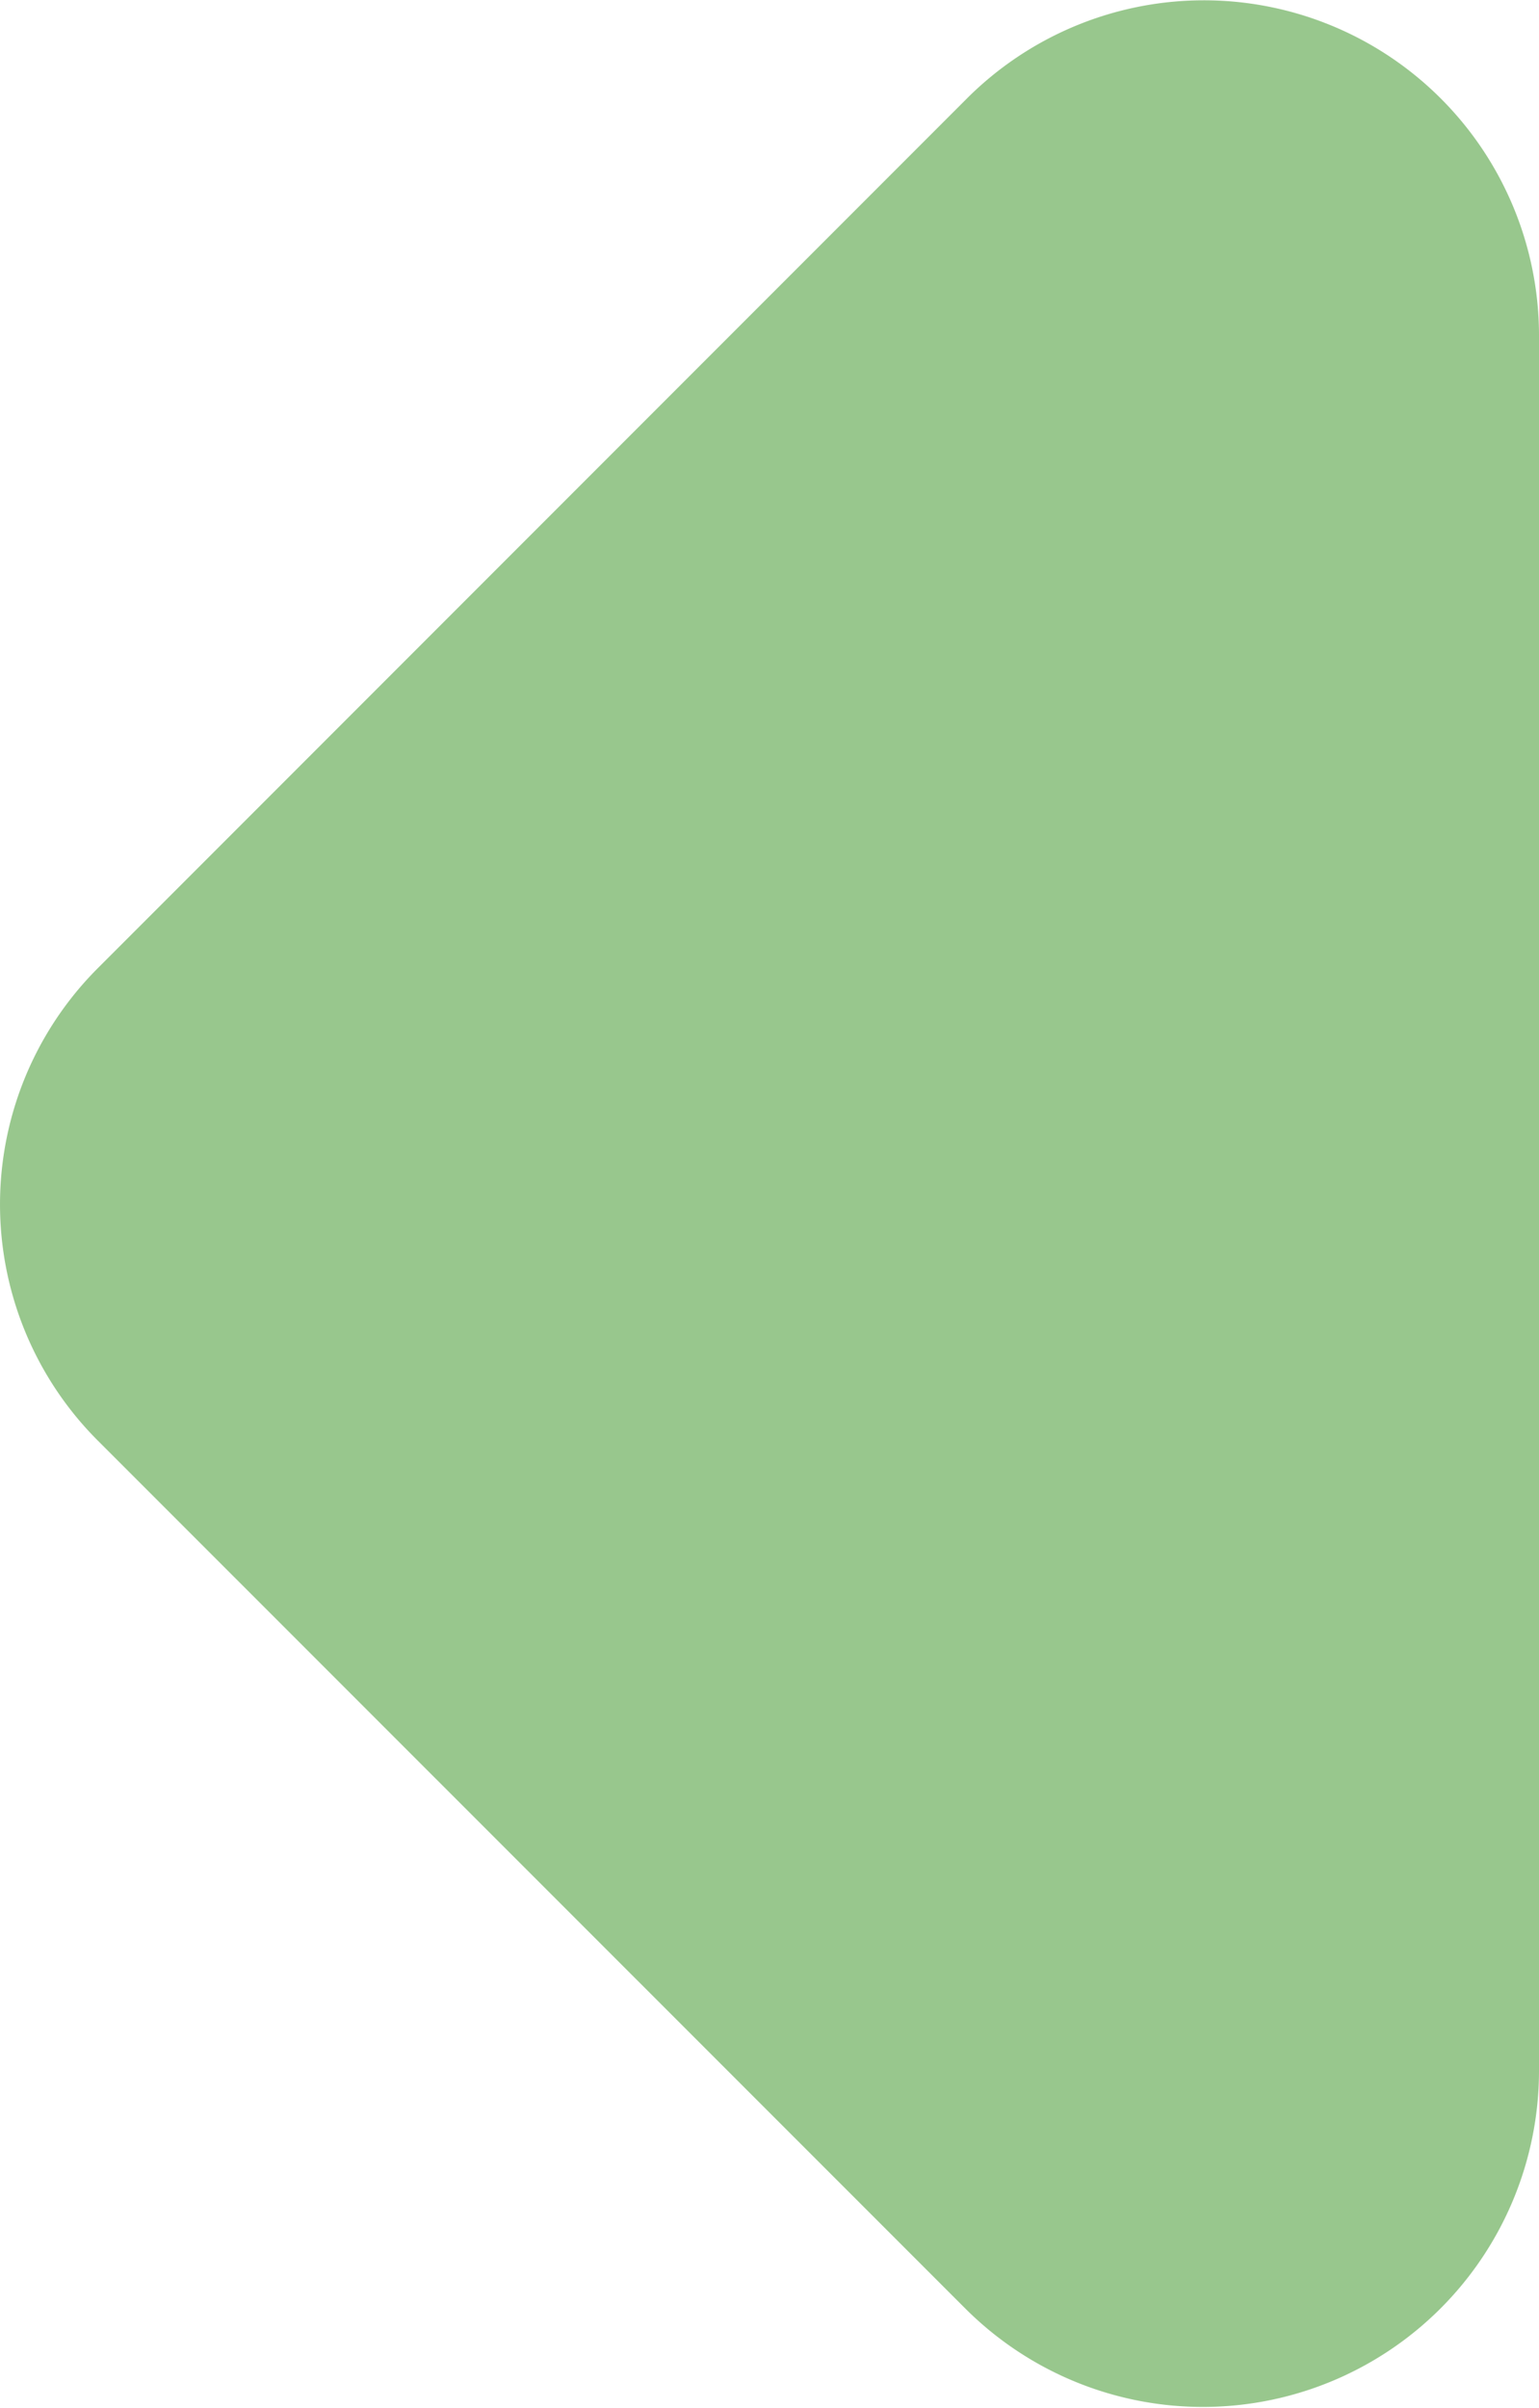 <svg xmlns="http://www.w3.org/2000/svg" width="35" height="54.724" viewBox="0 0 35 54.724">
  <path id="arrowleft_round" d="M36.079,14.88,16.34,34.619a7.591,7.591,0,0,0,0,10.746L36.079,65.1a7.644,7.644,0,0,0,13.032-5.411V20.215A7.622,7.622,0,0,0,36.079,14.88Z" transform="translate(-14.111 -12.62)" fill="#98c78d"/>
</svg>

